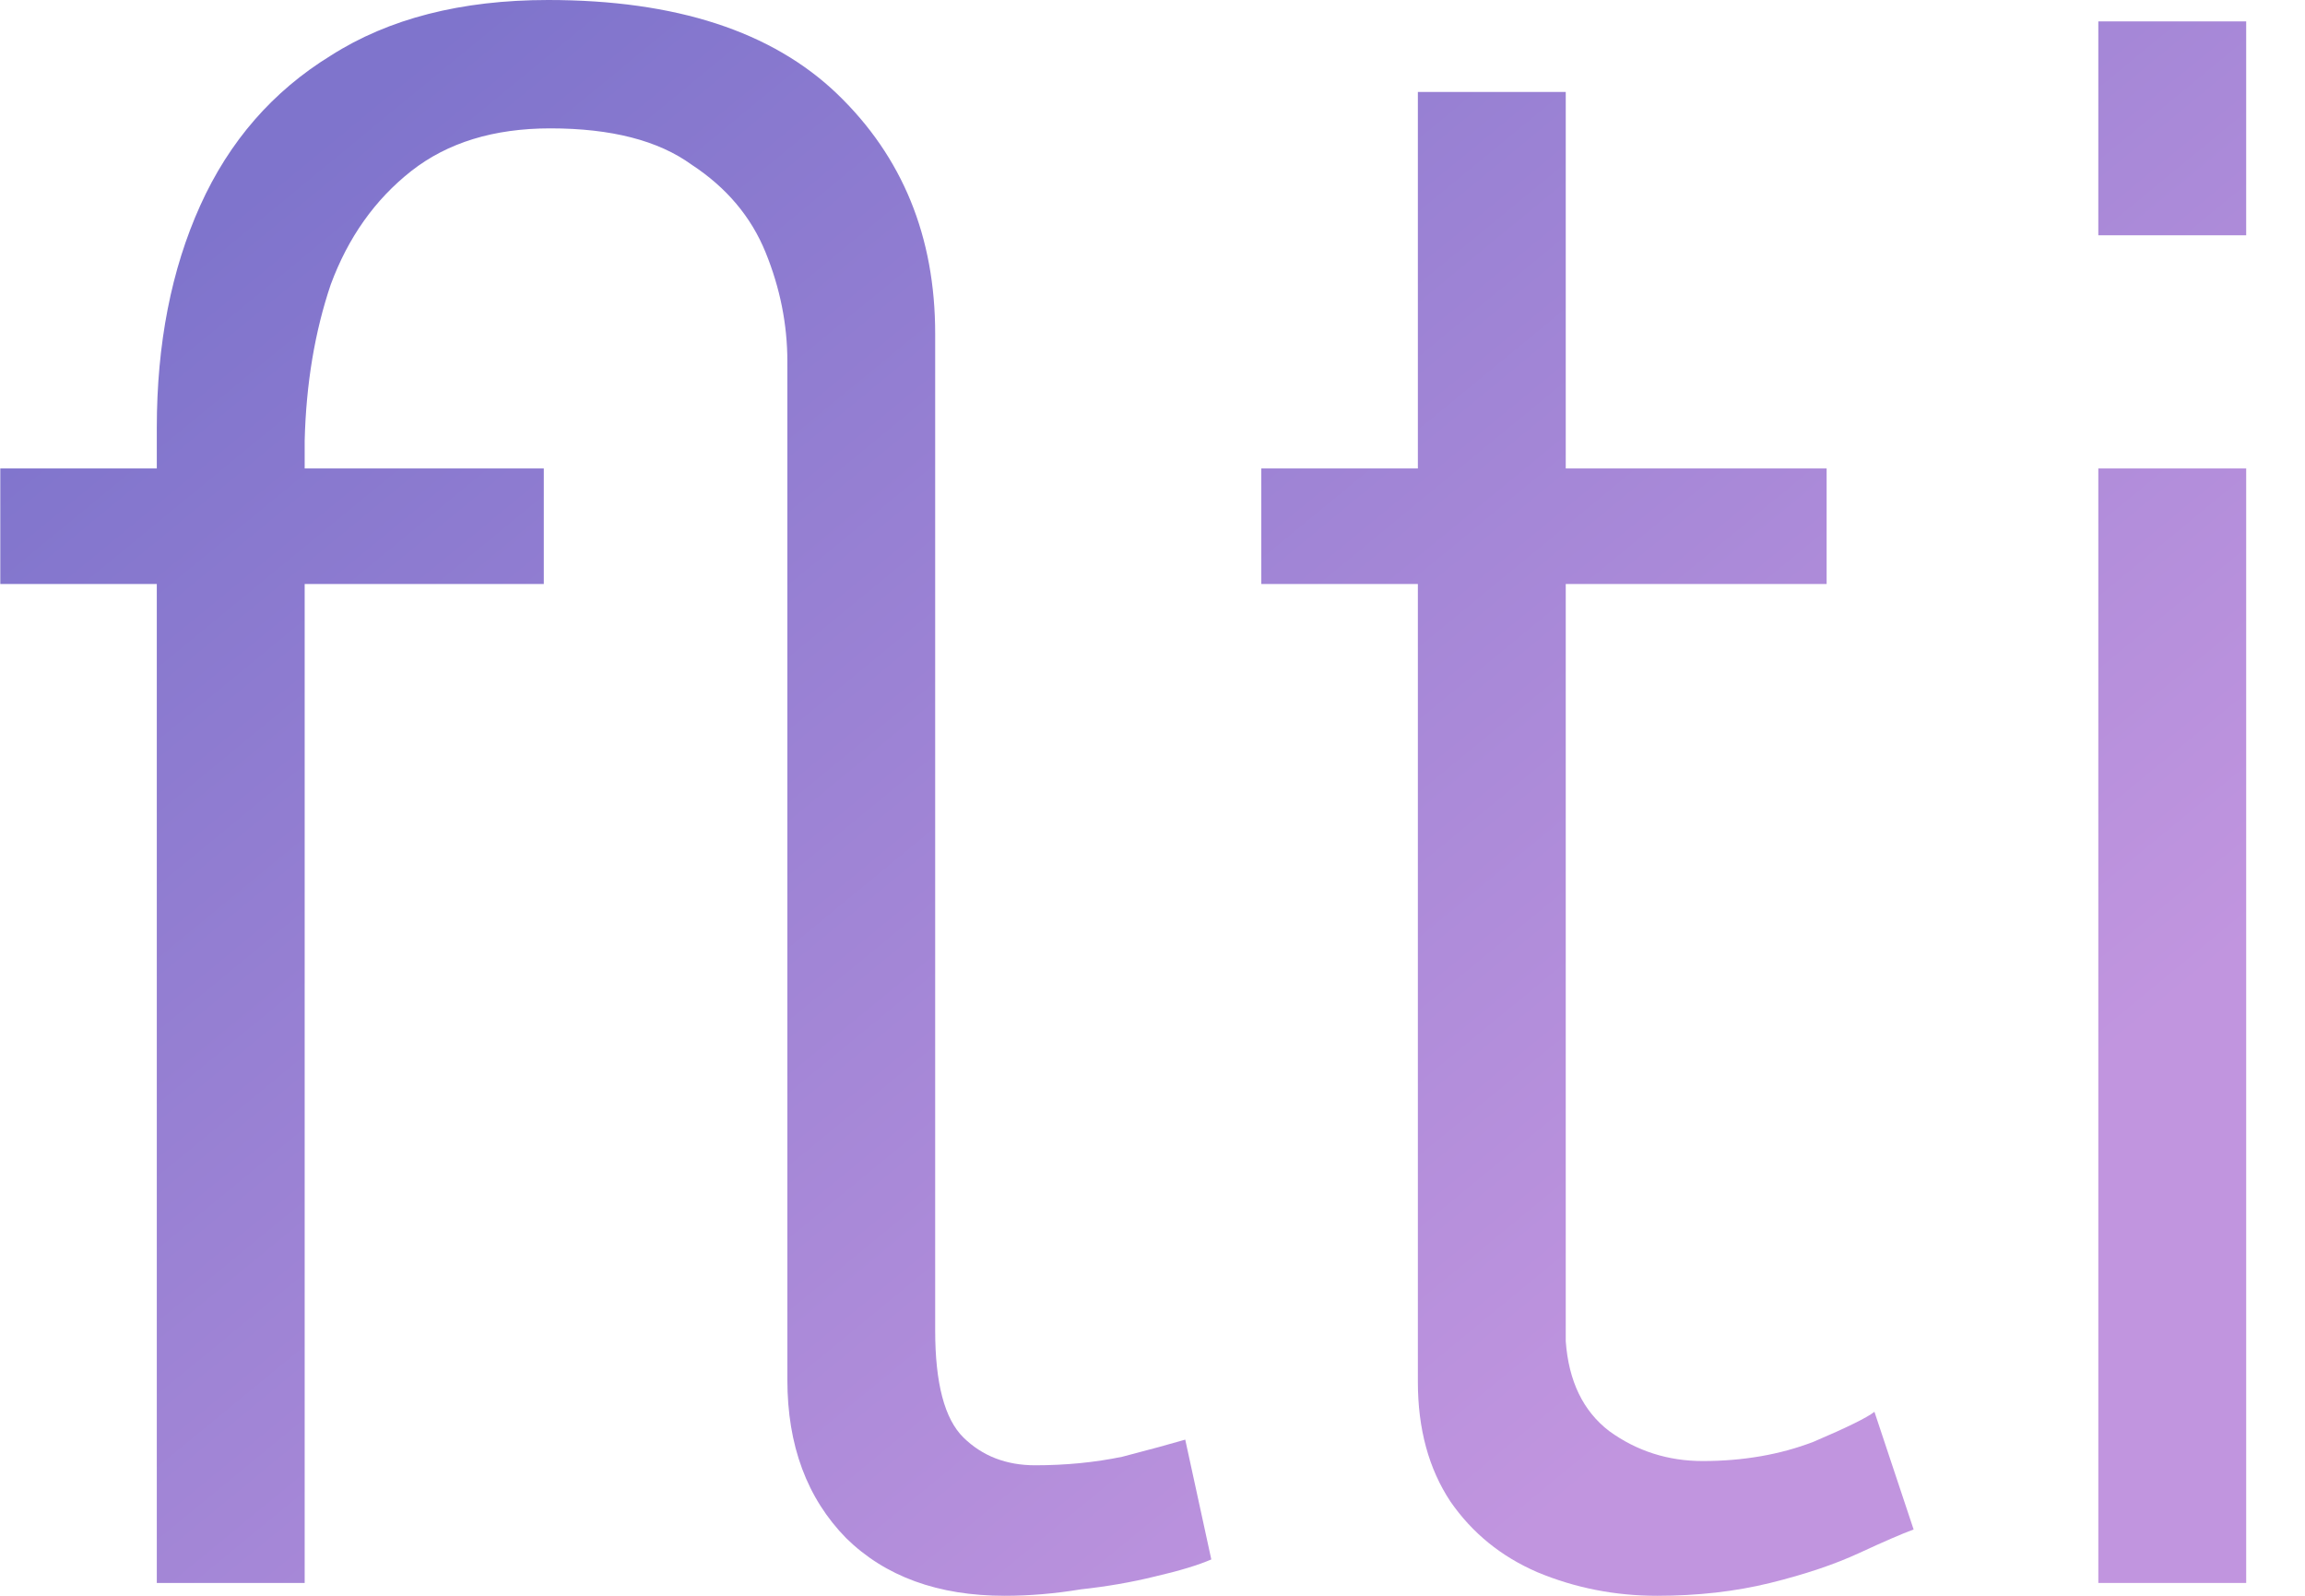 <svg width="39" height="27" viewBox="0 0 39 27" fill="none" xmlns="http://www.w3.org/2000/svg">
<path d="M17 27C15.872 27 14.977 26.674 14.315 26.023C13.653 25.347 13.322 24.454 13.322 23.345L13.322 6.117C13.322 5.489 13.199 4.874 12.954 4.271C12.709 3.668 12.292 3.173 11.703 2.787C11.139 2.377 10.342 2.172 9.312 2.172C8.355 2.172 7.571 2.413 6.957 2.895C6.344 3.378 5.891 4.017 5.596 4.814C5.327 5.61 5.179 6.491 5.155 7.456V7.926L9.201 7.926V9.881L5.155 9.881L5.155 26.783H2.653L2.653 9.881H0.005L0.005 7.926H2.653V7.239C2.653 5.815 2.899 4.56 3.389 3.475C3.88 2.389 4.615 1.544 5.596 0.941C6.577 0.314 7.804 0 9.275 0C11.433 0 13.064 0.531 14.168 1.592C15.271 2.654 15.823 4.005 15.823 5.646L15.823 22.512C15.823 23.405 15.982 24.008 16.301 24.322C16.62 24.635 17.025 24.792 17.515 24.792C18.03 24.792 18.521 24.744 18.987 24.648C19.453 24.527 19.808 24.43 20.054 24.358L20.495 26.385C20.274 26.481 19.956 26.578 19.539 26.674C19.146 26.771 18.729 26.843 18.288 26.891C17.846 26.964 17.417 27 17 27Z" fill="url(#paint0_linear_2048_276)"/>
<path d="M32.378 25.878C32.181 25.95 31.875 26.083 31.458 26.276C31.041 26.469 30.538 26.638 29.95 26.783C29.361 26.928 28.723 27 28.037 27C27.326 27 26.651 26.867 26.014 26.602C25.4 26.337 24.91 25.938 24.542 25.407C24.174 24.852 23.99 24.177 23.99 23.381L23.99 9.881H21.341V7.926H23.99V1.556L26.492 1.556V7.926L30.906 7.926V9.881L26.492 9.881L26.492 22.693C26.541 23.369 26.786 23.875 27.227 24.213C27.693 24.551 28.221 24.72 28.809 24.72C29.496 24.72 30.121 24.611 30.685 24.394C31.25 24.153 31.593 23.984 31.715 23.887L32.378 25.878Z" fill="url(#paint1_linear_2048_276)"/>
<path d="M35.503 26.783L35.503 7.926L38.005 7.926L38.005 26.783H35.503ZM35.503 3.981V0.362L38.005 0.362V3.981L35.503 3.981Z" fill="url(#paint2_linear_2048_276)"/>
<defs>
<linearGradient id="paint0_linear_2048_276" x1="2.719" y1="4.499" x2="22.613" y2="28.685" gradientUnits="userSpaceOnUse">
<stop offset="0" stop-color="#7F74CC"/>
<stop offset="1" stop-color="#C195DF"/>
</linearGradient>
<linearGradient id="paint1_linear_2048_276" x1="2.719" y1="4.499" x2="22.613" y2="28.685" gradientUnits="userSpaceOnUse">
<stop offset="0" stop-color="#7F74CC"/>
<stop offset="1" stop-color="#C195DF"/>
</linearGradient>
<linearGradient id="paint2_linear_2048_276" x1="2.719" y1="4.499" x2="22.613" y2="28.685" gradientUnits="userSpaceOnUse">
<stop offset="0" stop-color="#7F74CC"/>
<stop offset="1" stop-color="#C195DF"/>
</linearGradient>
</defs>
</svg>
